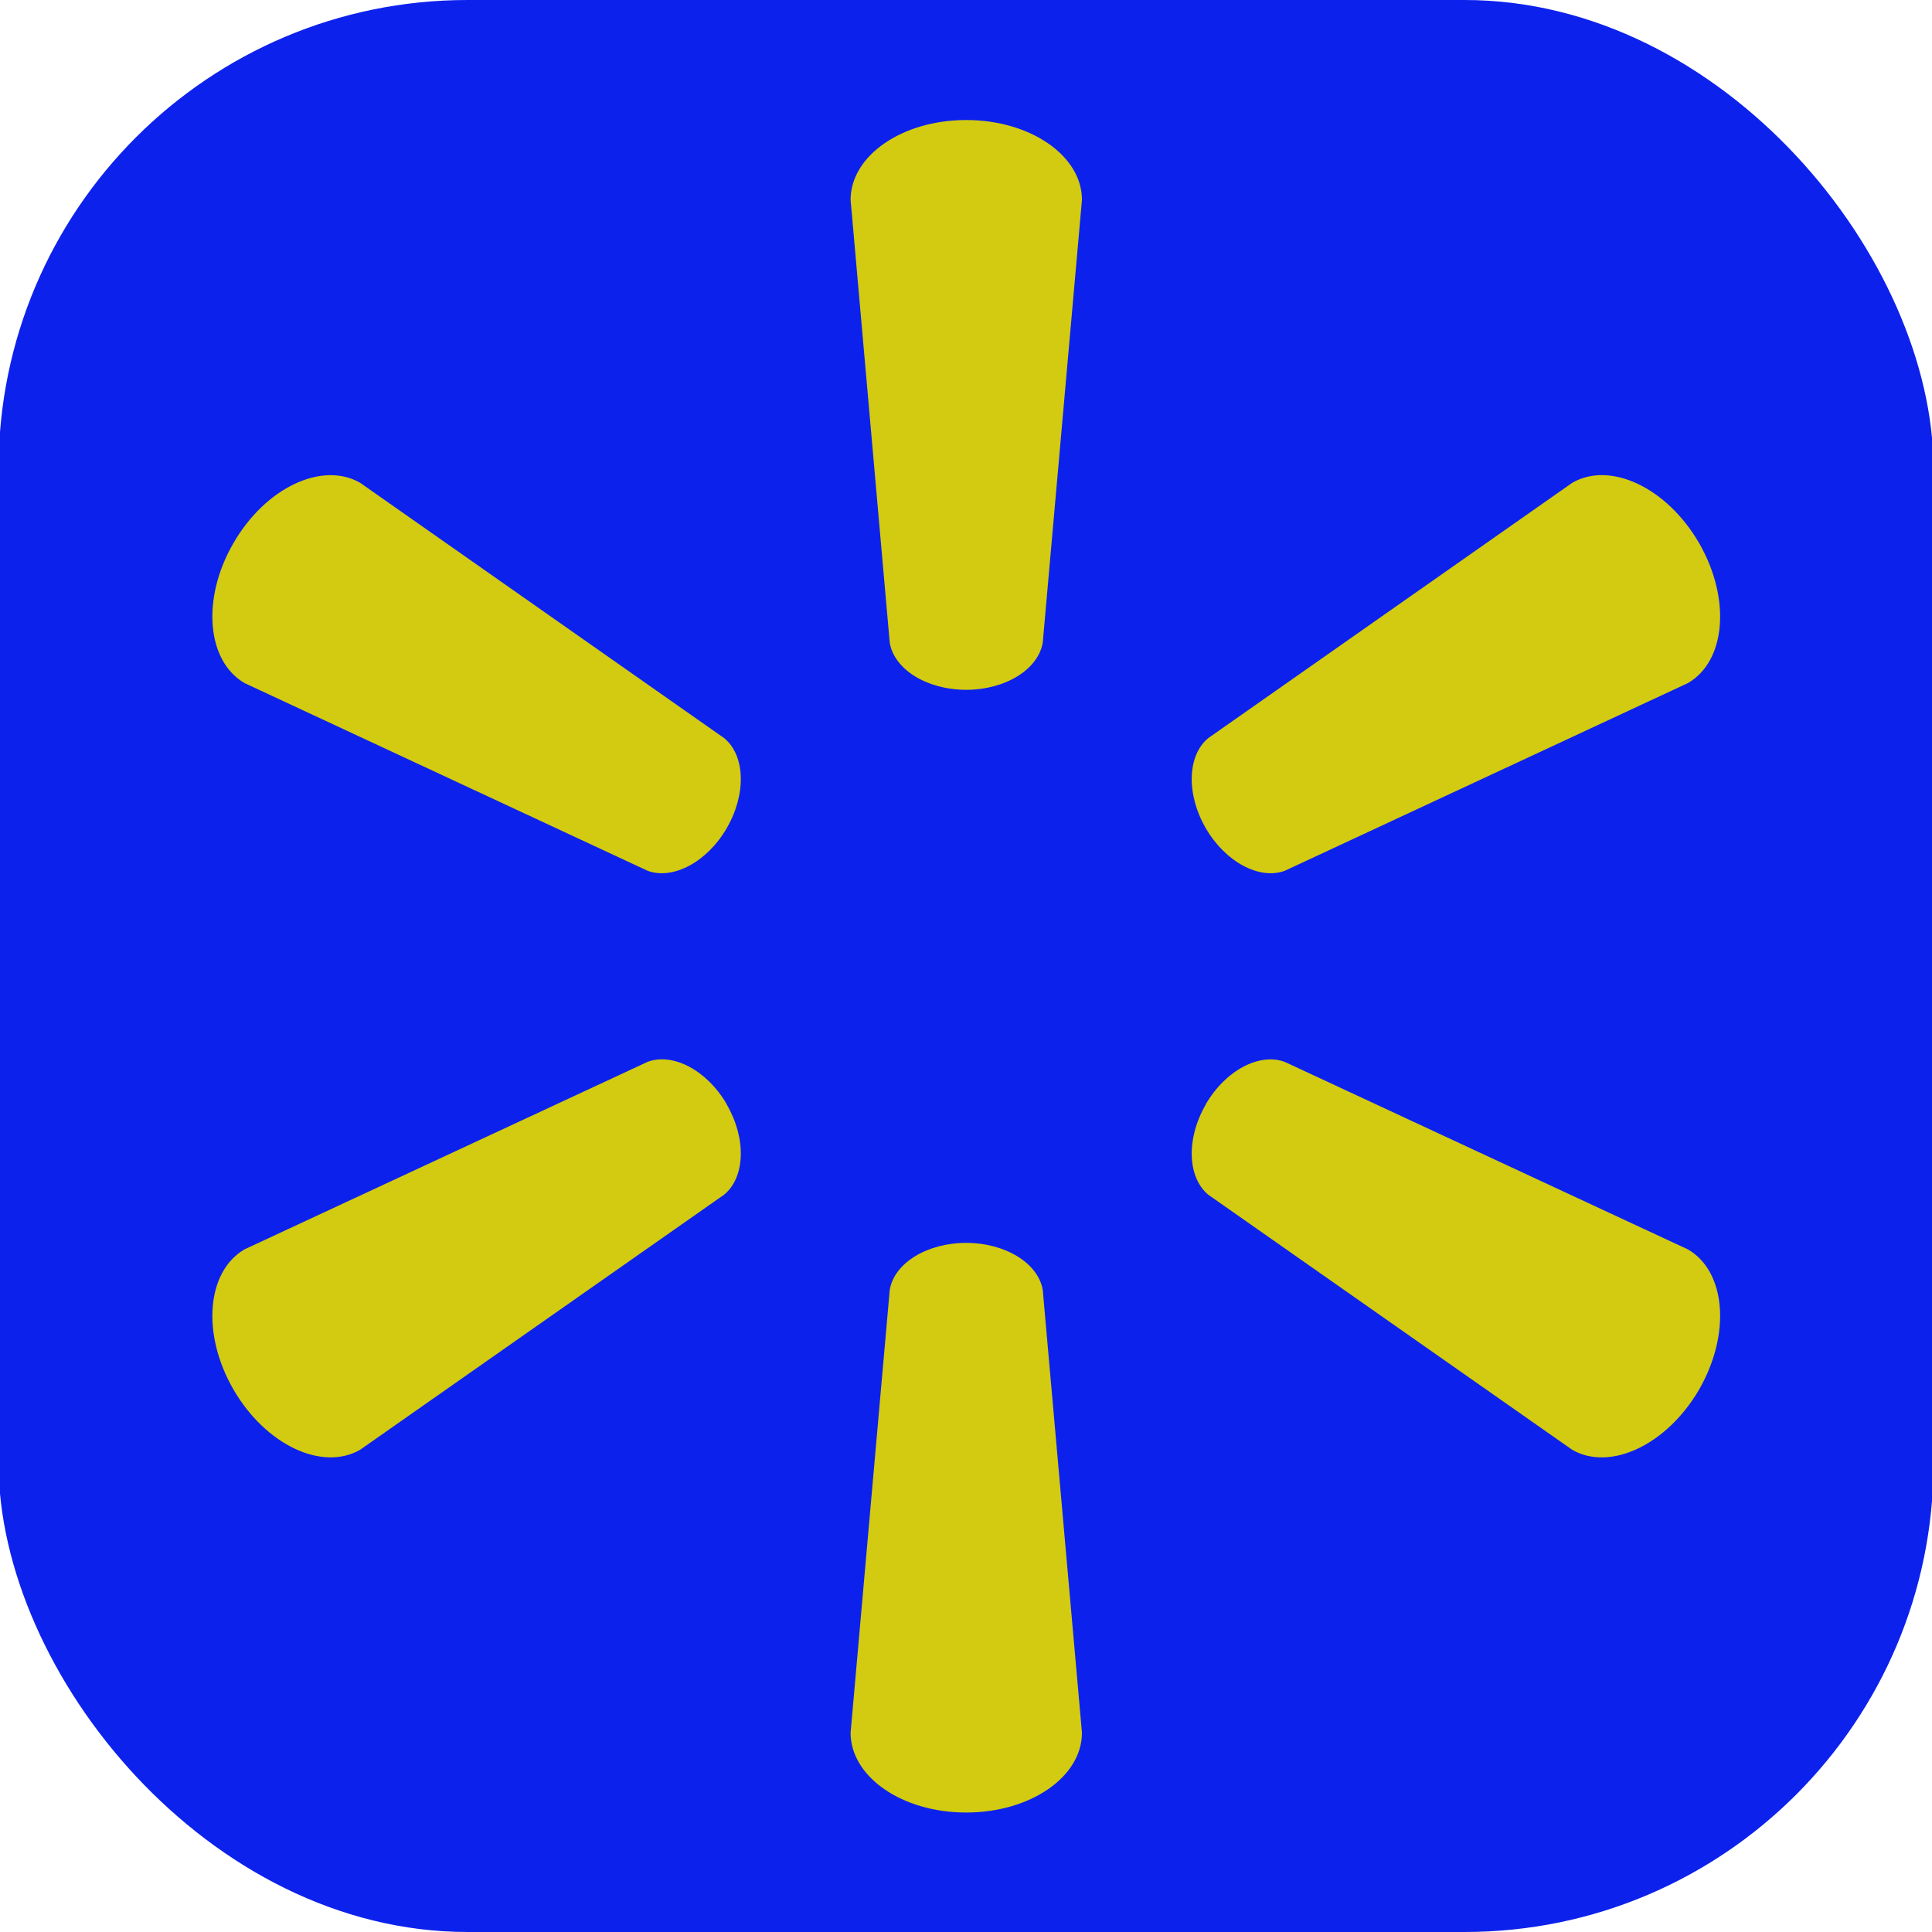 <?xml version="1.0" encoding="UTF-8" standalone="no"?>
<svg
   version="1.1"
   id="Capa_1"
   viewBox="0 0 24 24"
   style="enable-background:new 0 0 24 24;"
   xml:space="preserve"
   width="512"
   height="512"
   sodipodi:docname="walmart_icon.svg"
   inkscape:version="1.4.2 (ebf0e940d0, 2025-05-08)"
   xmlns:inkscape="http://www.inkscape.org/namespaces/inkscape"
   xmlns:sodipodi="http://sodipodi.sourceforge.net/DTD/sodipodi-0.dtd"
   xmlns="http://www.w3.org/2000/svg"
   xmlns:svg="http://www.w3.org/2000/svg"><defs
     id="defs1" /><sodipodi:namedview
     id="namedview1"
     pagecolor="#ffffff"
     bordercolor="#111111"
     borderopacity="1"
     inkscape:showpageshadow="0"
     inkscape:pageopacity="0"
     inkscape:pagecheckerboard="1"
     inkscape:deskcolor="#d1d1d1"
     inkscape:zoom="1.9023438"
     inkscape:cx="255.73716"
     inkscape:cy="272.29568"
     inkscape:window-width="2560"
     inkscape:window-height="1403"
     inkscape:window-x="0"
     inkscape:window-y="0"
     inkscape:window-maximized="1"
     inkscape:current-layer="Capa_1" /><rect
     style="fill:#0d21ec;fill-opacity:1;stroke:none;stroke-width:0.228;stroke-linejoin:round;paint-order:stroke markers fill"
     id="rect1"
     width="24.037"
     height="24"
     x="-0.018"
     y="0"
     inkscape:transform-center-x="-0.62506608"
     inkscape:transform-center-y="0.31662268"
     ry="5.826" /><g
     id="g1"
     style="fill:#d2cb11;fill-opacity:1;stroke:none;stroke-width:0.1;stroke-dasharray:none;stroke-opacity:1"
     transform="matrix(0.876,0,0,0.876,1.491,1.491)"><path
       id="path28_00000073709866318191671830000014127386580848751760_"
       d="m 11.997,8.08 c 0.562,0 1.025,-0.292 1.088,-0.67 L 13.641,1.131 C 13.641,0.51 12.914,0 11.999,0 11.086,0 10.36,0.51 10.36,1.131 L 10.915,7.41 C 10.976,7.788 11.439,8.08 12,8.08 Z"
       style="fill:#d2cb11;fill-opacity:1;stroke:none;stroke-width:0.1;stroke-dasharray:none;stroke-opacity:1" /><path
       id="path30_00000124153341203747433310000011324957622965191851_"
       d="M 8.604,10.041 C 8.886,9.555 8.864,9.007 8.567,8.765 L 3.406,5.145 C 2.87,4.835 2.065,5.209 1.608,6 1.15,6.791 1.231,7.675 1.767,7.985 l 5.714,2.661 c 0.358,0.133 0.844,-0.122 1.125,-0.608 z"
       style="fill:#d2cb11;fill-opacity:1;stroke:none;stroke-width:0.1;stroke-dasharray:none;stroke-opacity:1" /><path
       id="path32_00000155864076711077106610000005655660110521736632_"
       d="m 15.394,10.038 c 0.281,0.486 0.766,0.741 1.124,0.608 L 22.233,7.985 C 22.771,7.675 22.848,6.791 22.393,6 21.934,5.208 21.128,4.834 20.593,5.145 l -5.161,3.62 c -0.295,0.243 -0.317,0.79 -0.036,1.276 z"
       style="fill:#d2cb11;fill-opacity:1;stroke:none;stroke-width:0.1;stroke-dasharray:none;stroke-opacity:1" /><path
       id="path34_00000101820081931970565570000016267403855375259060_"
       d="m 11.997,15.923 c 0.562,0 1.025,0.291 1.088,0.668 l 0.556,6.279 c 0,0.622 -0.727,1.131 -1.642,1.131 -0.913,0 -1.639,-0.509 -1.639,-1.131 l 0.555,-6.279 C 10.976,16.213 11.44,15.923 12,15.923 Z"
       style="fill:#d2cb11;fill-opacity:1;stroke:none;stroke-width:0.1;stroke-dasharray:none;stroke-opacity:1" /><path
       id="path36_00000173880211376678550210000014219910852041691539_"
       d="m 15.394,13.962 c 0.281,-0.487 0.766,-0.74 1.124,-0.605 l 5.715,2.658 c 0.538,0.311 0.615,1.195 0.16,1.987 -0.459,0.789 -1.265,1.164 -1.8,0.855 L 15.432,15.24 c -0.295,-0.246 -0.317,-0.792 -0.036,-1.278 z"
       style="fill:#d2cb11;fill-opacity:1;stroke:none;stroke-width:0.1;stroke-dasharray:none;stroke-opacity:1" /><path
       id="path38_00000105391591122968324110000005745871395683367067_"
       d="m 8.604,13.961 c 0.282,0.486 0.26,1.033 -0.037,1.278 L 3.406,18.856 C 2.87,19.166 2.065,18.791 1.608,18.001 1.15,17.209 1.231,16.325 1.767,16.014 l 5.714,-2.658 c 0.358,-0.135 0.844,0.118 1.125,0.605 z"
       style="fill:#d2cb11;fill-opacity:1;stroke:none;stroke-width:0.1;stroke-dasharray:none;stroke-opacity:1" /></g></svg>
